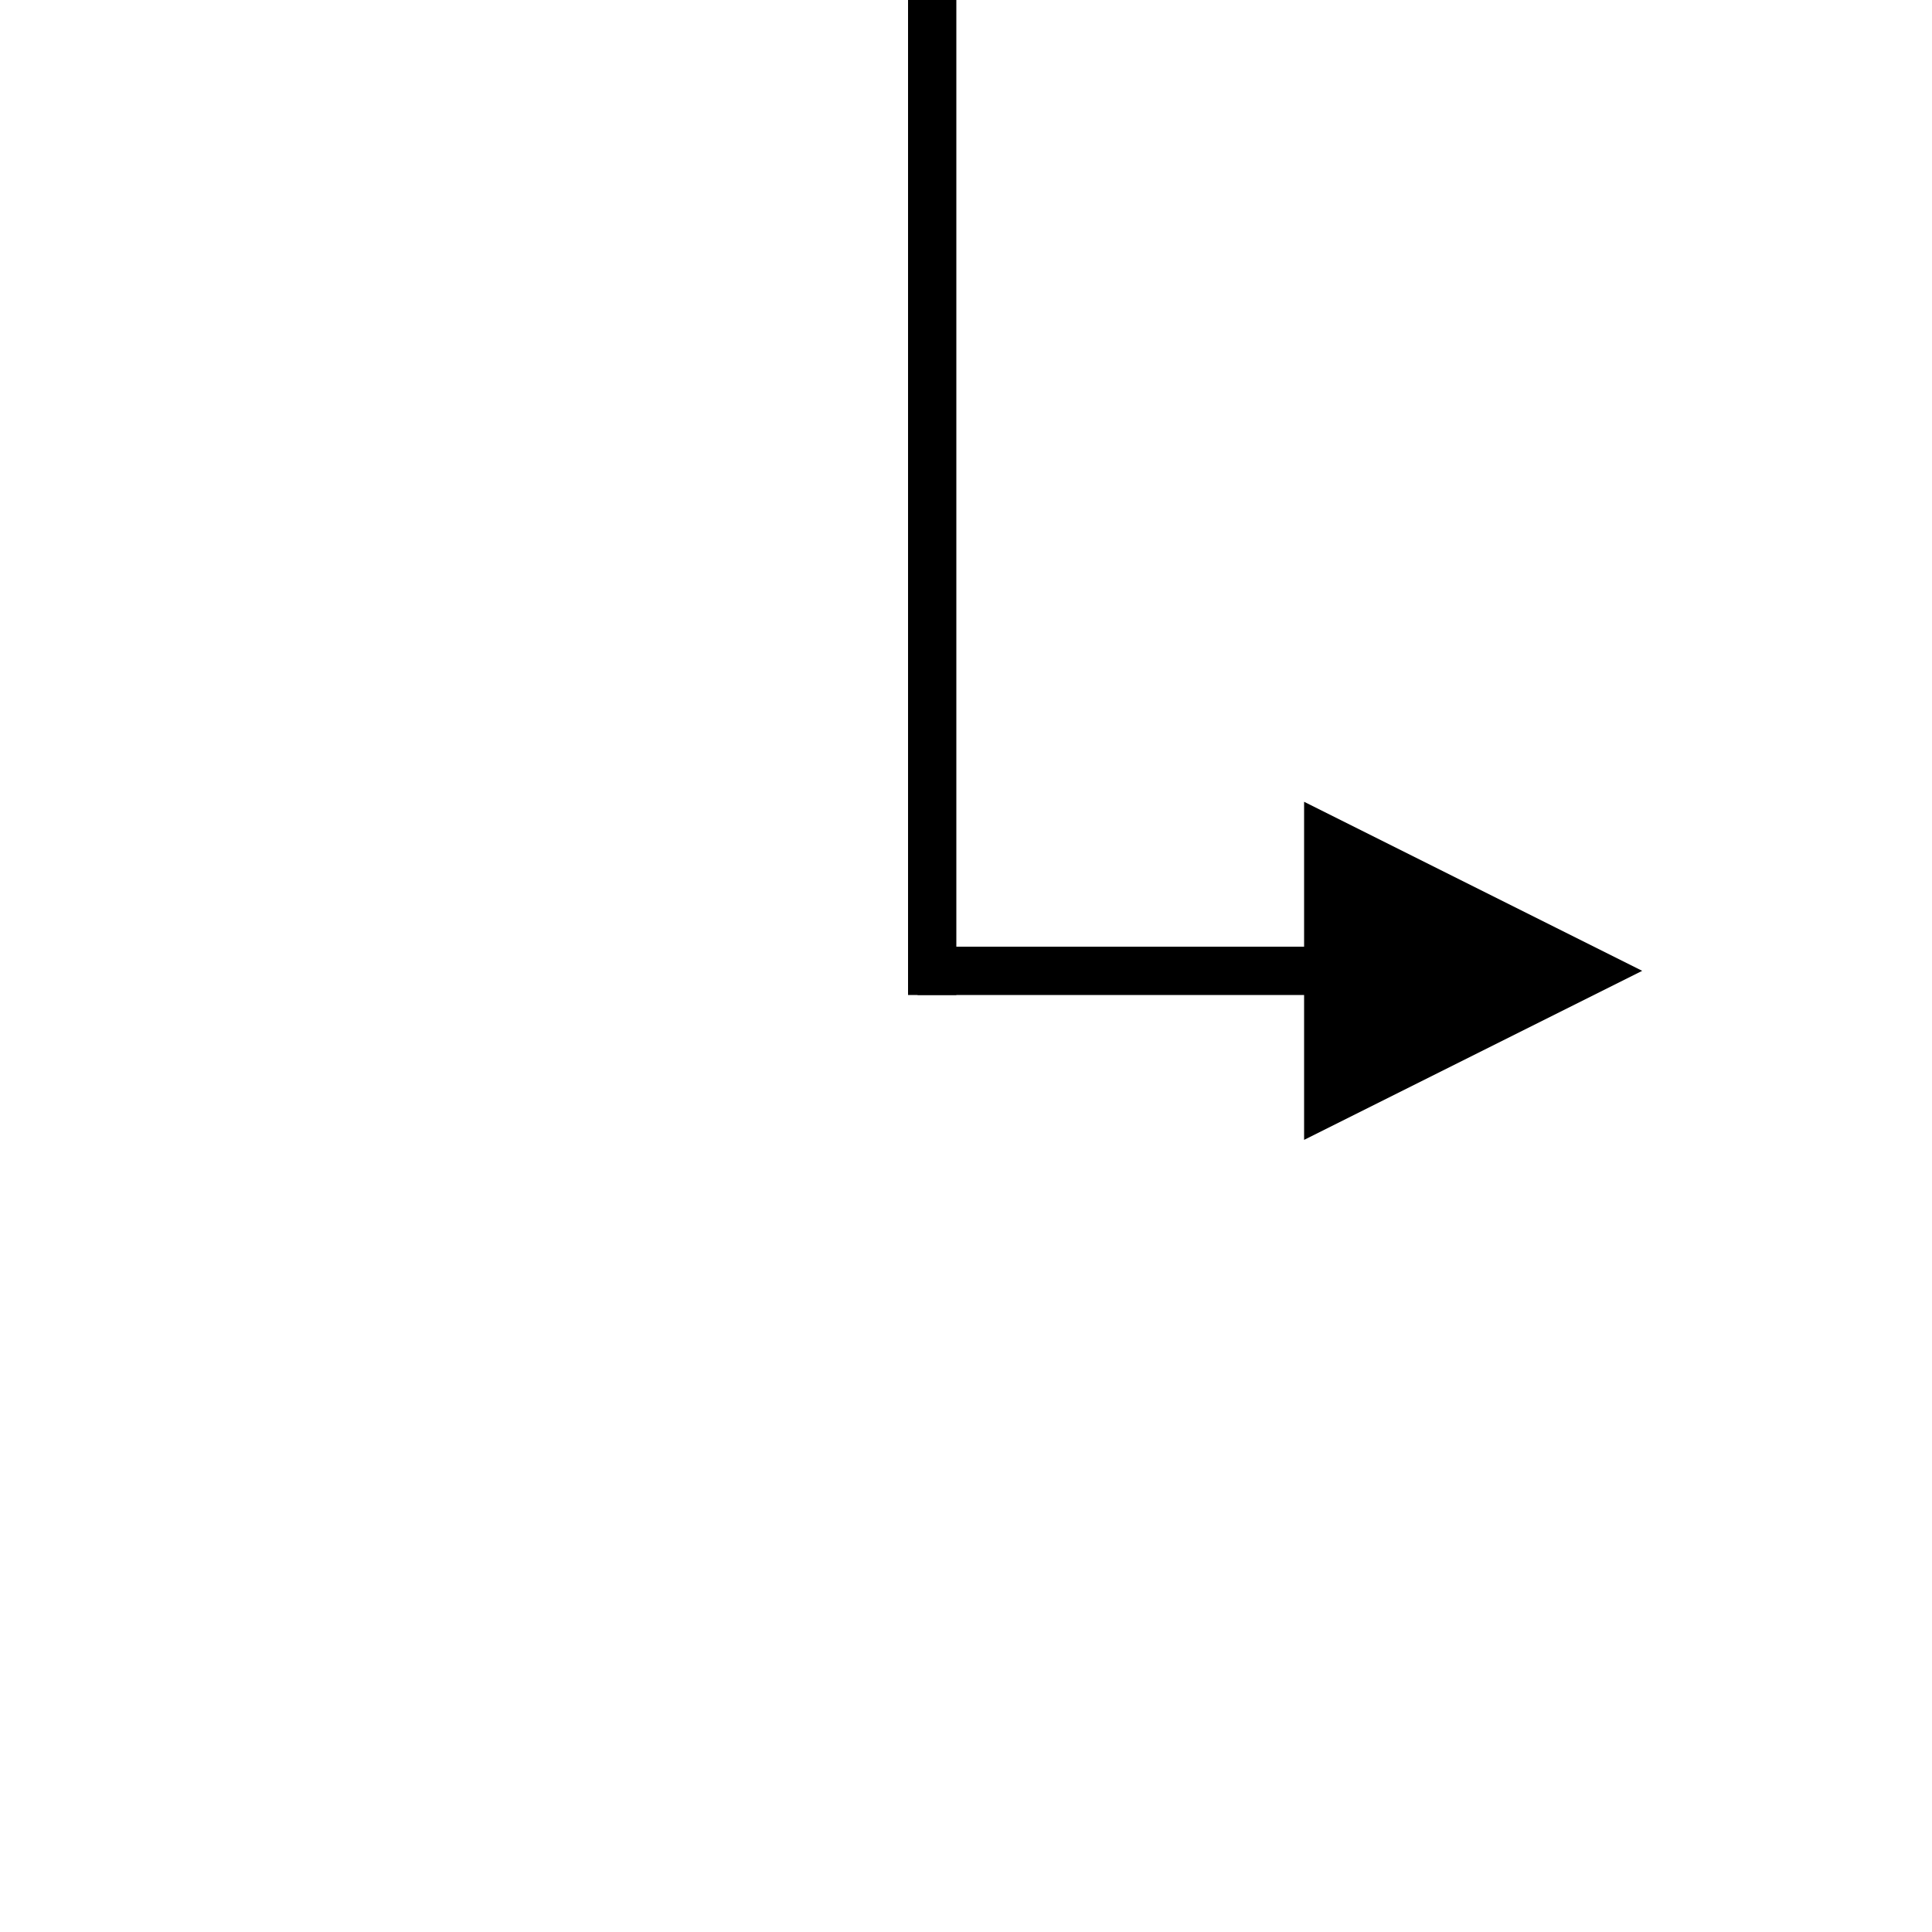<svg width="200px" height="200px" viewBox="0 0 200 200" version="1.1" xmlns="http://www.w3.org/2000/svg" xmlns:xlink="http://www.w3.org/1999/xlink">
    <!-- Generator: Sketch 50 (54983) - http://www.bohemiancoding.com/sketch -->
    <title>bottom-x</title>
    <desc>Created with Sketch.</desc>
    <defs></defs>
    <g id="Arrows" stroke="none" stroke-width="1" fill="none" fill-rule="evenodd">
        <g id="bottom-x">
            <polygon id="Shape" fill="#000000" fill-rule="nonzero" transform="translate(152.5, 100.5) scale(-1, 1) rotate(180) translate(-152.5, -100.5) " points="135 83 135 118 161.007 104.997 170 100.5"></polygon>
            <path d="M47,51 L146,51" id="Line-2" stroke="#000000" stroke-width="5" stroke-linecap="square" transform="translate(96.5, 51) scale(-1, 1) rotate(90) translate(-96.5, -51) "></path>
            <path d="M116,119 L116,81.986" id="Line-3" stroke="#000000" stroke-width="5" stroke-linecap="square" transform="translate(116, 100.5) scale(-1, 1) rotate(90) translate(-116, -100.5) "></path>
        </g>
    </g>
</svg>